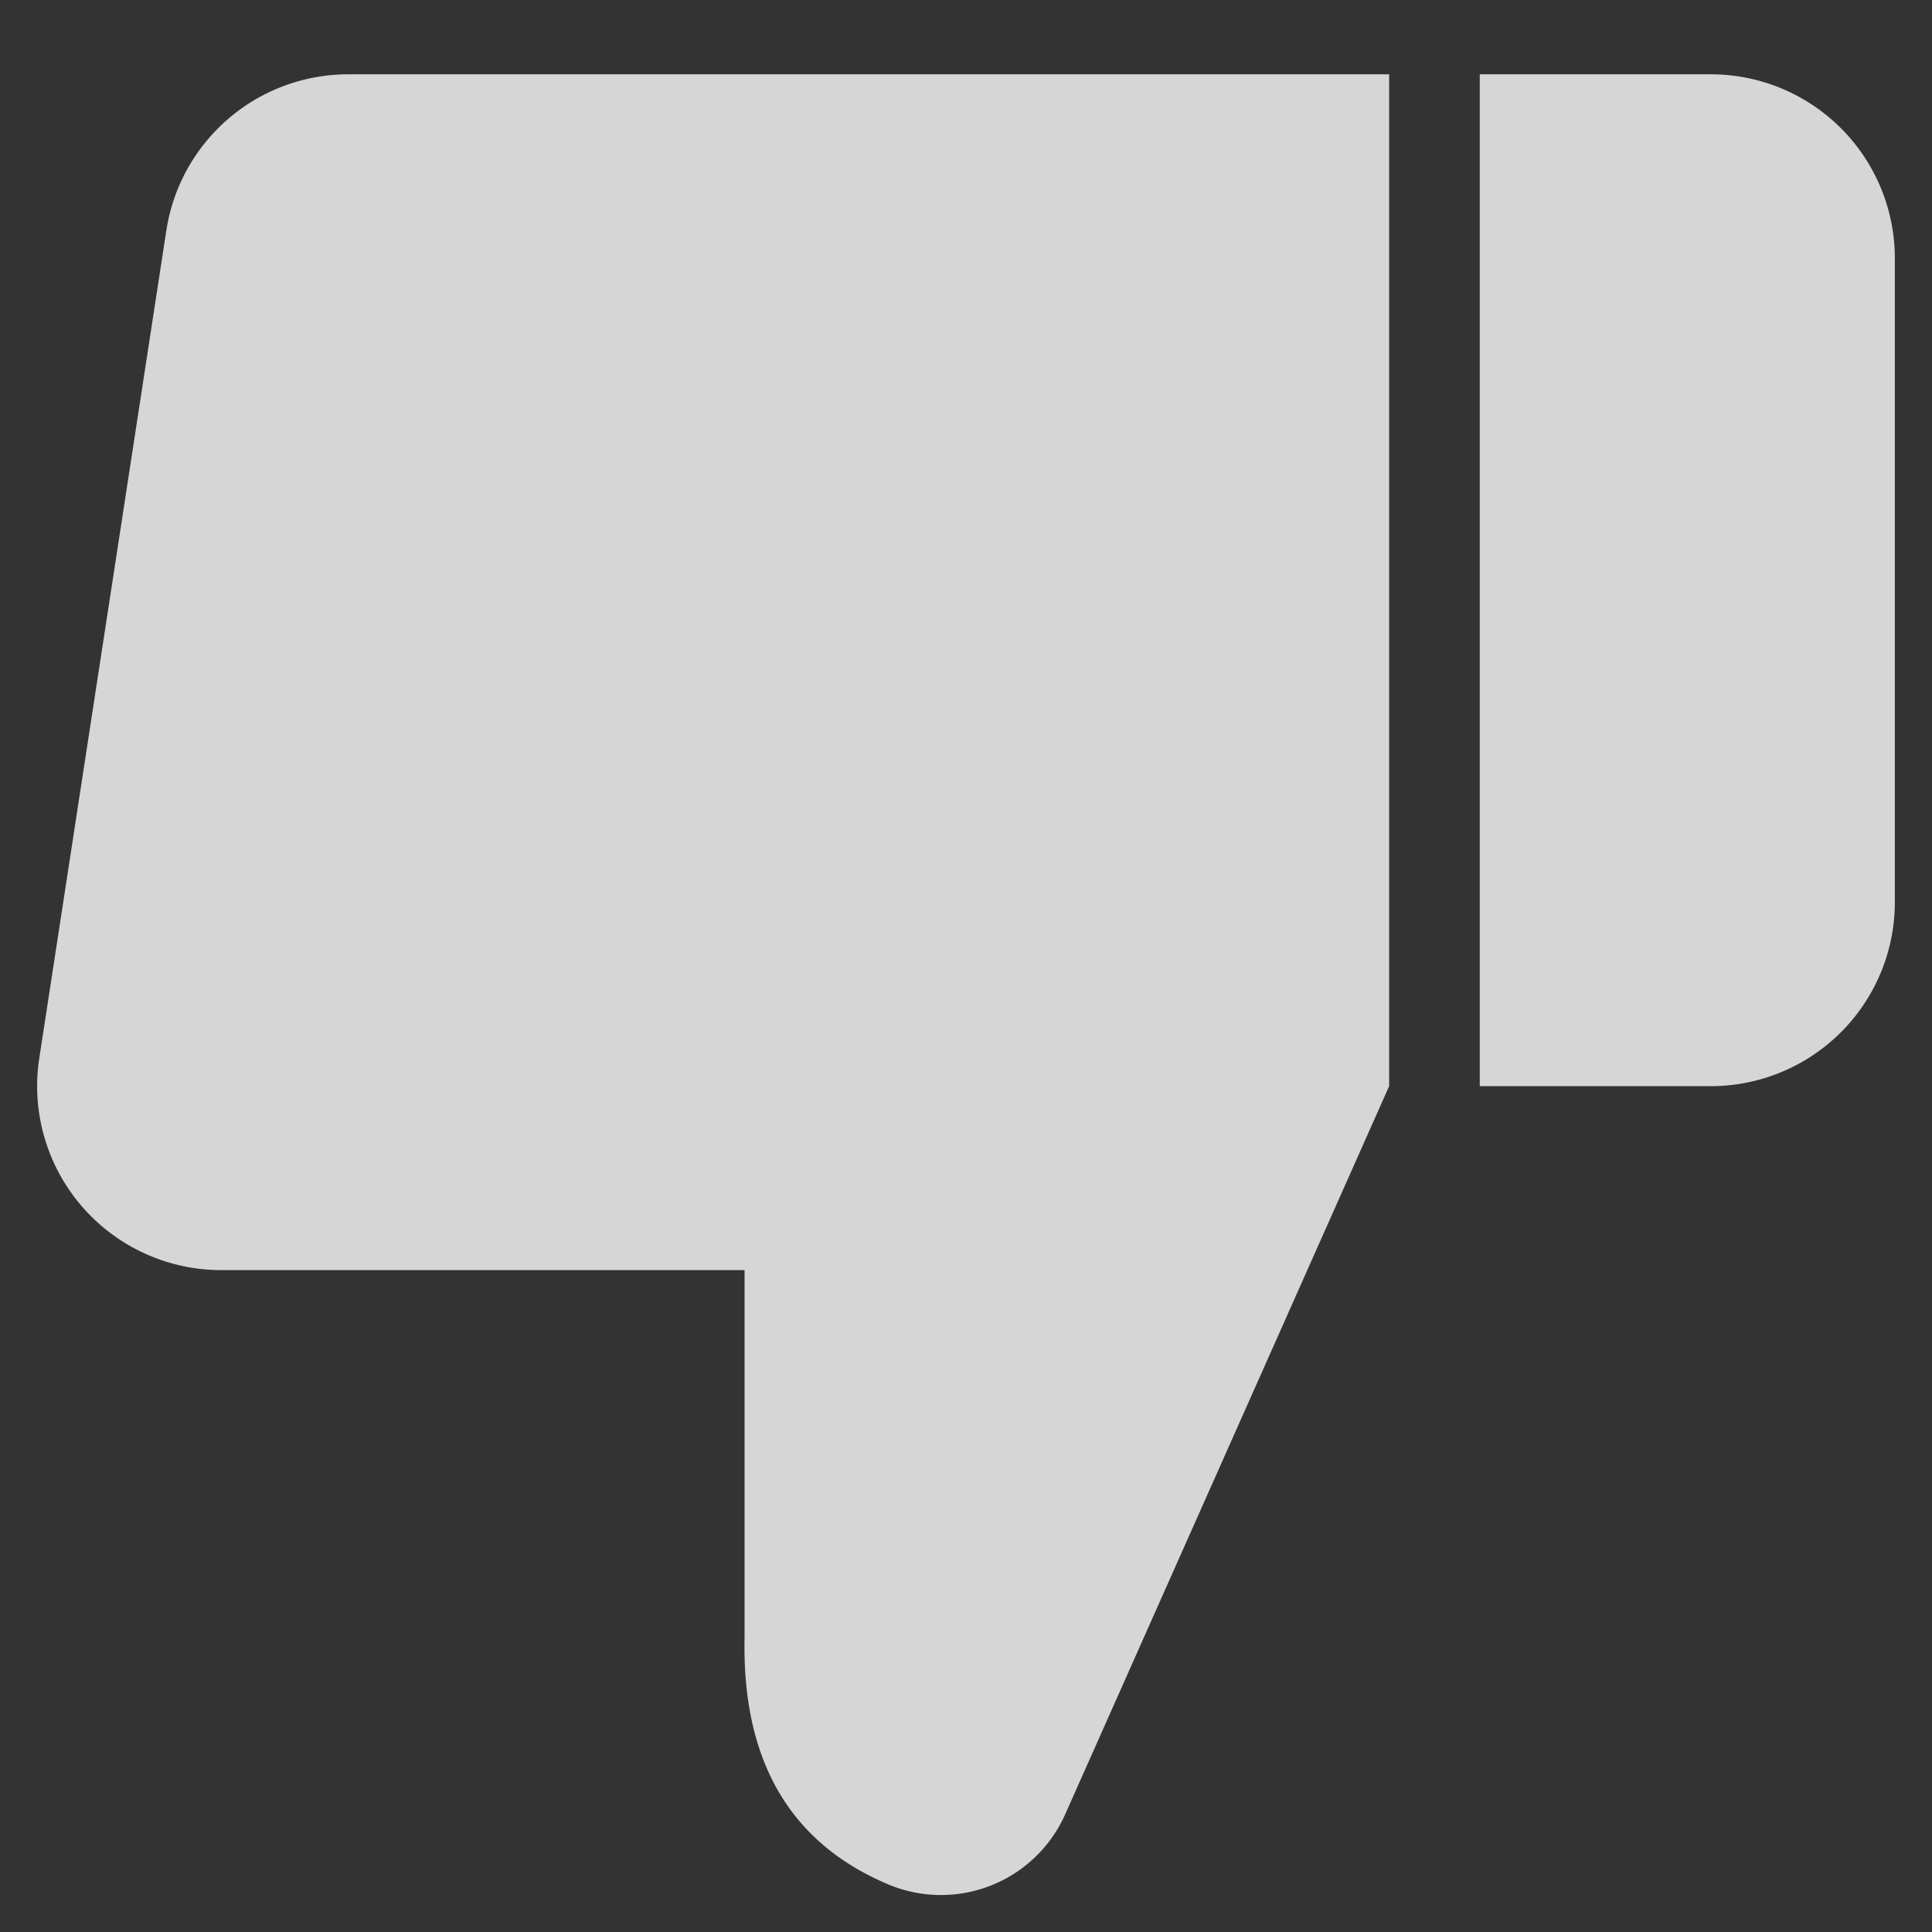 <?xml version="1.0" standalone="no"?><!DOCTYPE svg PUBLIC "-//W3C//DTD SVG 1.1//EN" "http://www.w3.org/Graphics/SVG/1.1/DTD/svg11.dtd"><svg class="icon" width="64px" height="64.00px" viewBox="0 0 1024 1024" version="1.1" xmlns="http://www.w3.org/2000/svg"><rect x="0" y="0" width="1024" height="1024" fill="#333333" stroke="none"/><path fill="#ffffff" d="M394.634 673.182v195.013c-1.3 64.985 24.025 108.505 75.993 130.501a72.054 72.054 0 0 0 93.932-37.041l171.717-385.969V39.385H185.758a97.575 97.575 0 0 0-97.615 82.905l-67.348 438.745a97.438 97.438 0 0 0 22.843 78.631 97.654 97.654 0 0 0 74.772 33.516H394.634zM784.305 39.385h122.388A97.556 97.556 0 0 1 1004.308 136.901v341.268a97.556 97.556 0 0 1-97.615 97.516h-122.388V39.385z"  fill-opacity=".8" /></svg>